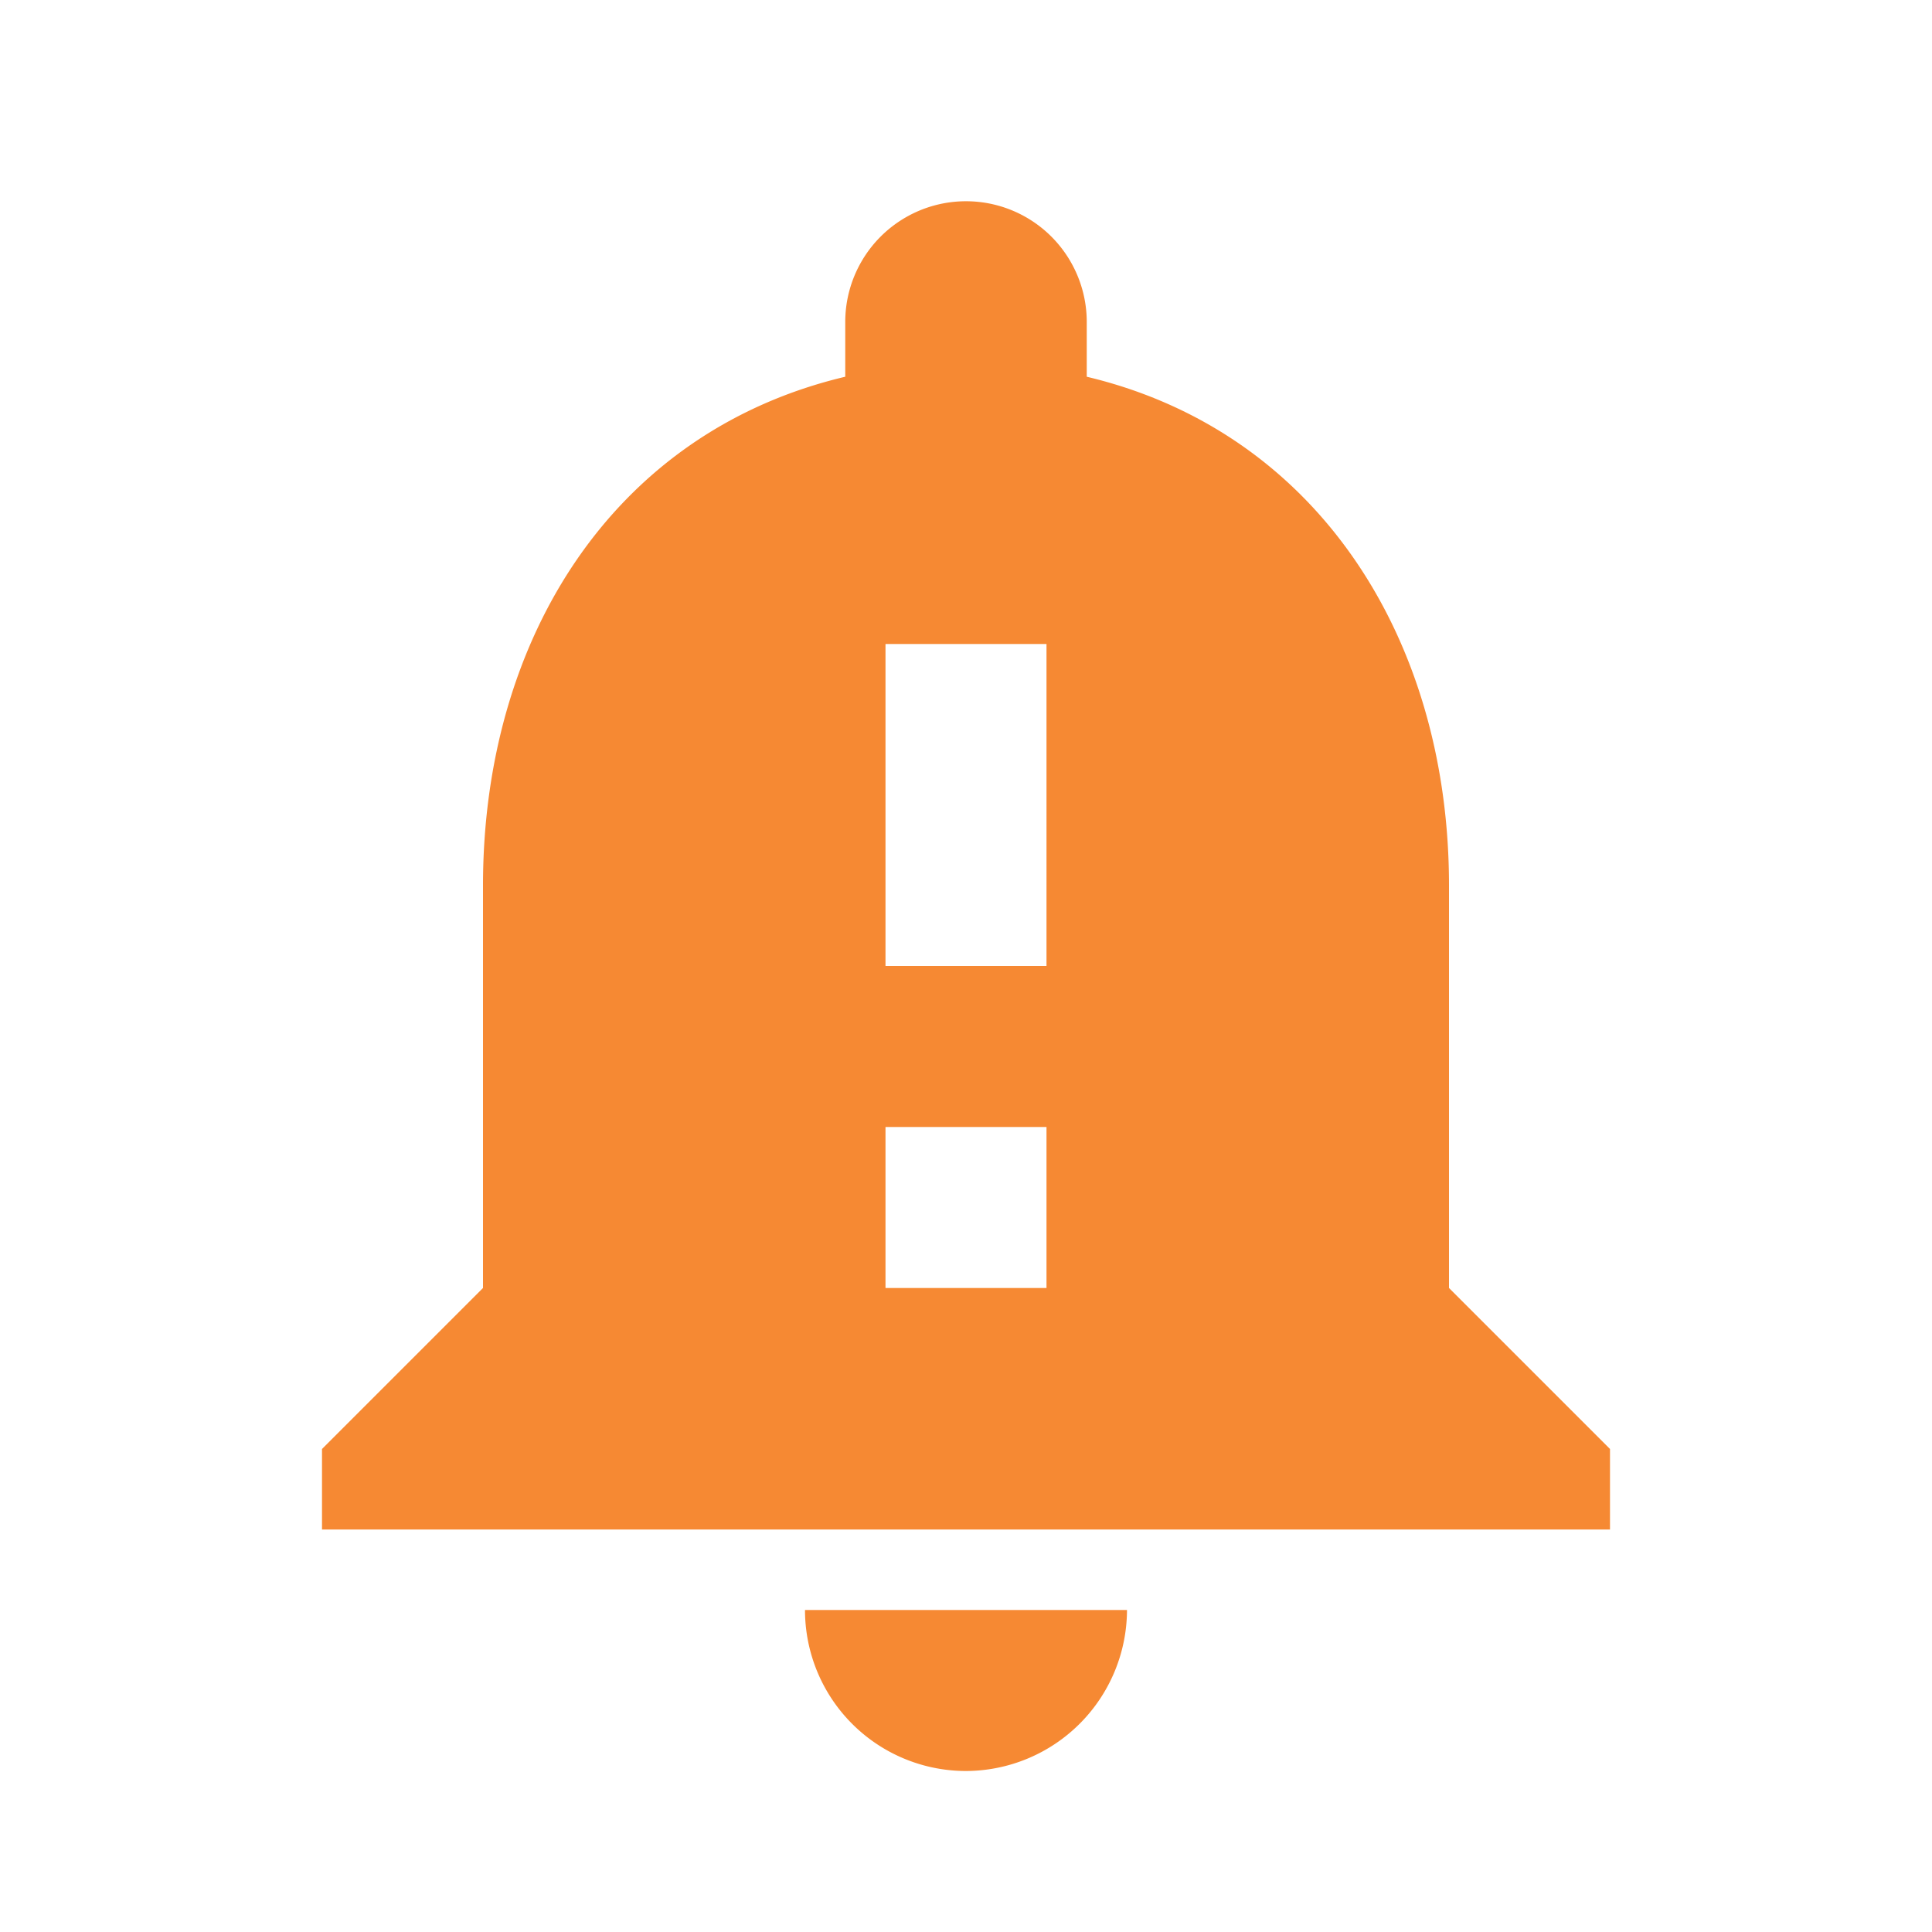 <svg xmlns="http://www.w3.org/2000/svg" xmlns:xlink="http://www.w3.org/1999/xlink" width="24" height="24" viewBox="0 0 24 24">
  <rect x="0" y="0" width="24" height="24" fill="#333333" stroke="none"/>
  <defs>
    <clipPath id="clip-path">
      <rect width="24" height="24" fill="none"/>
    </clipPath>
    <clipPath id="clip-notification_icon">
      <rect width="24" height="24"/>
    </clipPath>
  </defs>
  <g id="notification_icon" data-name="notification icon" clip-path="url(#clip-notification_icon)">
    <rect width="24" height="24" fill="#ffffff00"/>
    <g id="Symbol_102_2" data-name="Symbol 102 – 2" clip-path="url(#clip-path)">
      <g id="baseline-notification_important-24px">
        <path id="Path_126" data-name="Path 126" d="M18,16V11c0-3.07-1.64-5.64-4.5-6.32V4a1.5,1.5,0,0,0-3,0v.68C7.63,5.36,6,7.92,6,11v5L4,18v1H20V18Zm-5,0H11V14h2Zm0-4H11V8h2ZM12,22a2.006,2.006,0,0,0,2-2H10A2,2,0,0,0,12,22Z" fill="#f68933"/>
        <path id="Path_127" data-name="Path 127" d="M0,0H24V24H0Z" fill="none"/>
      </g>
    </g>
  </g>
</svg>
